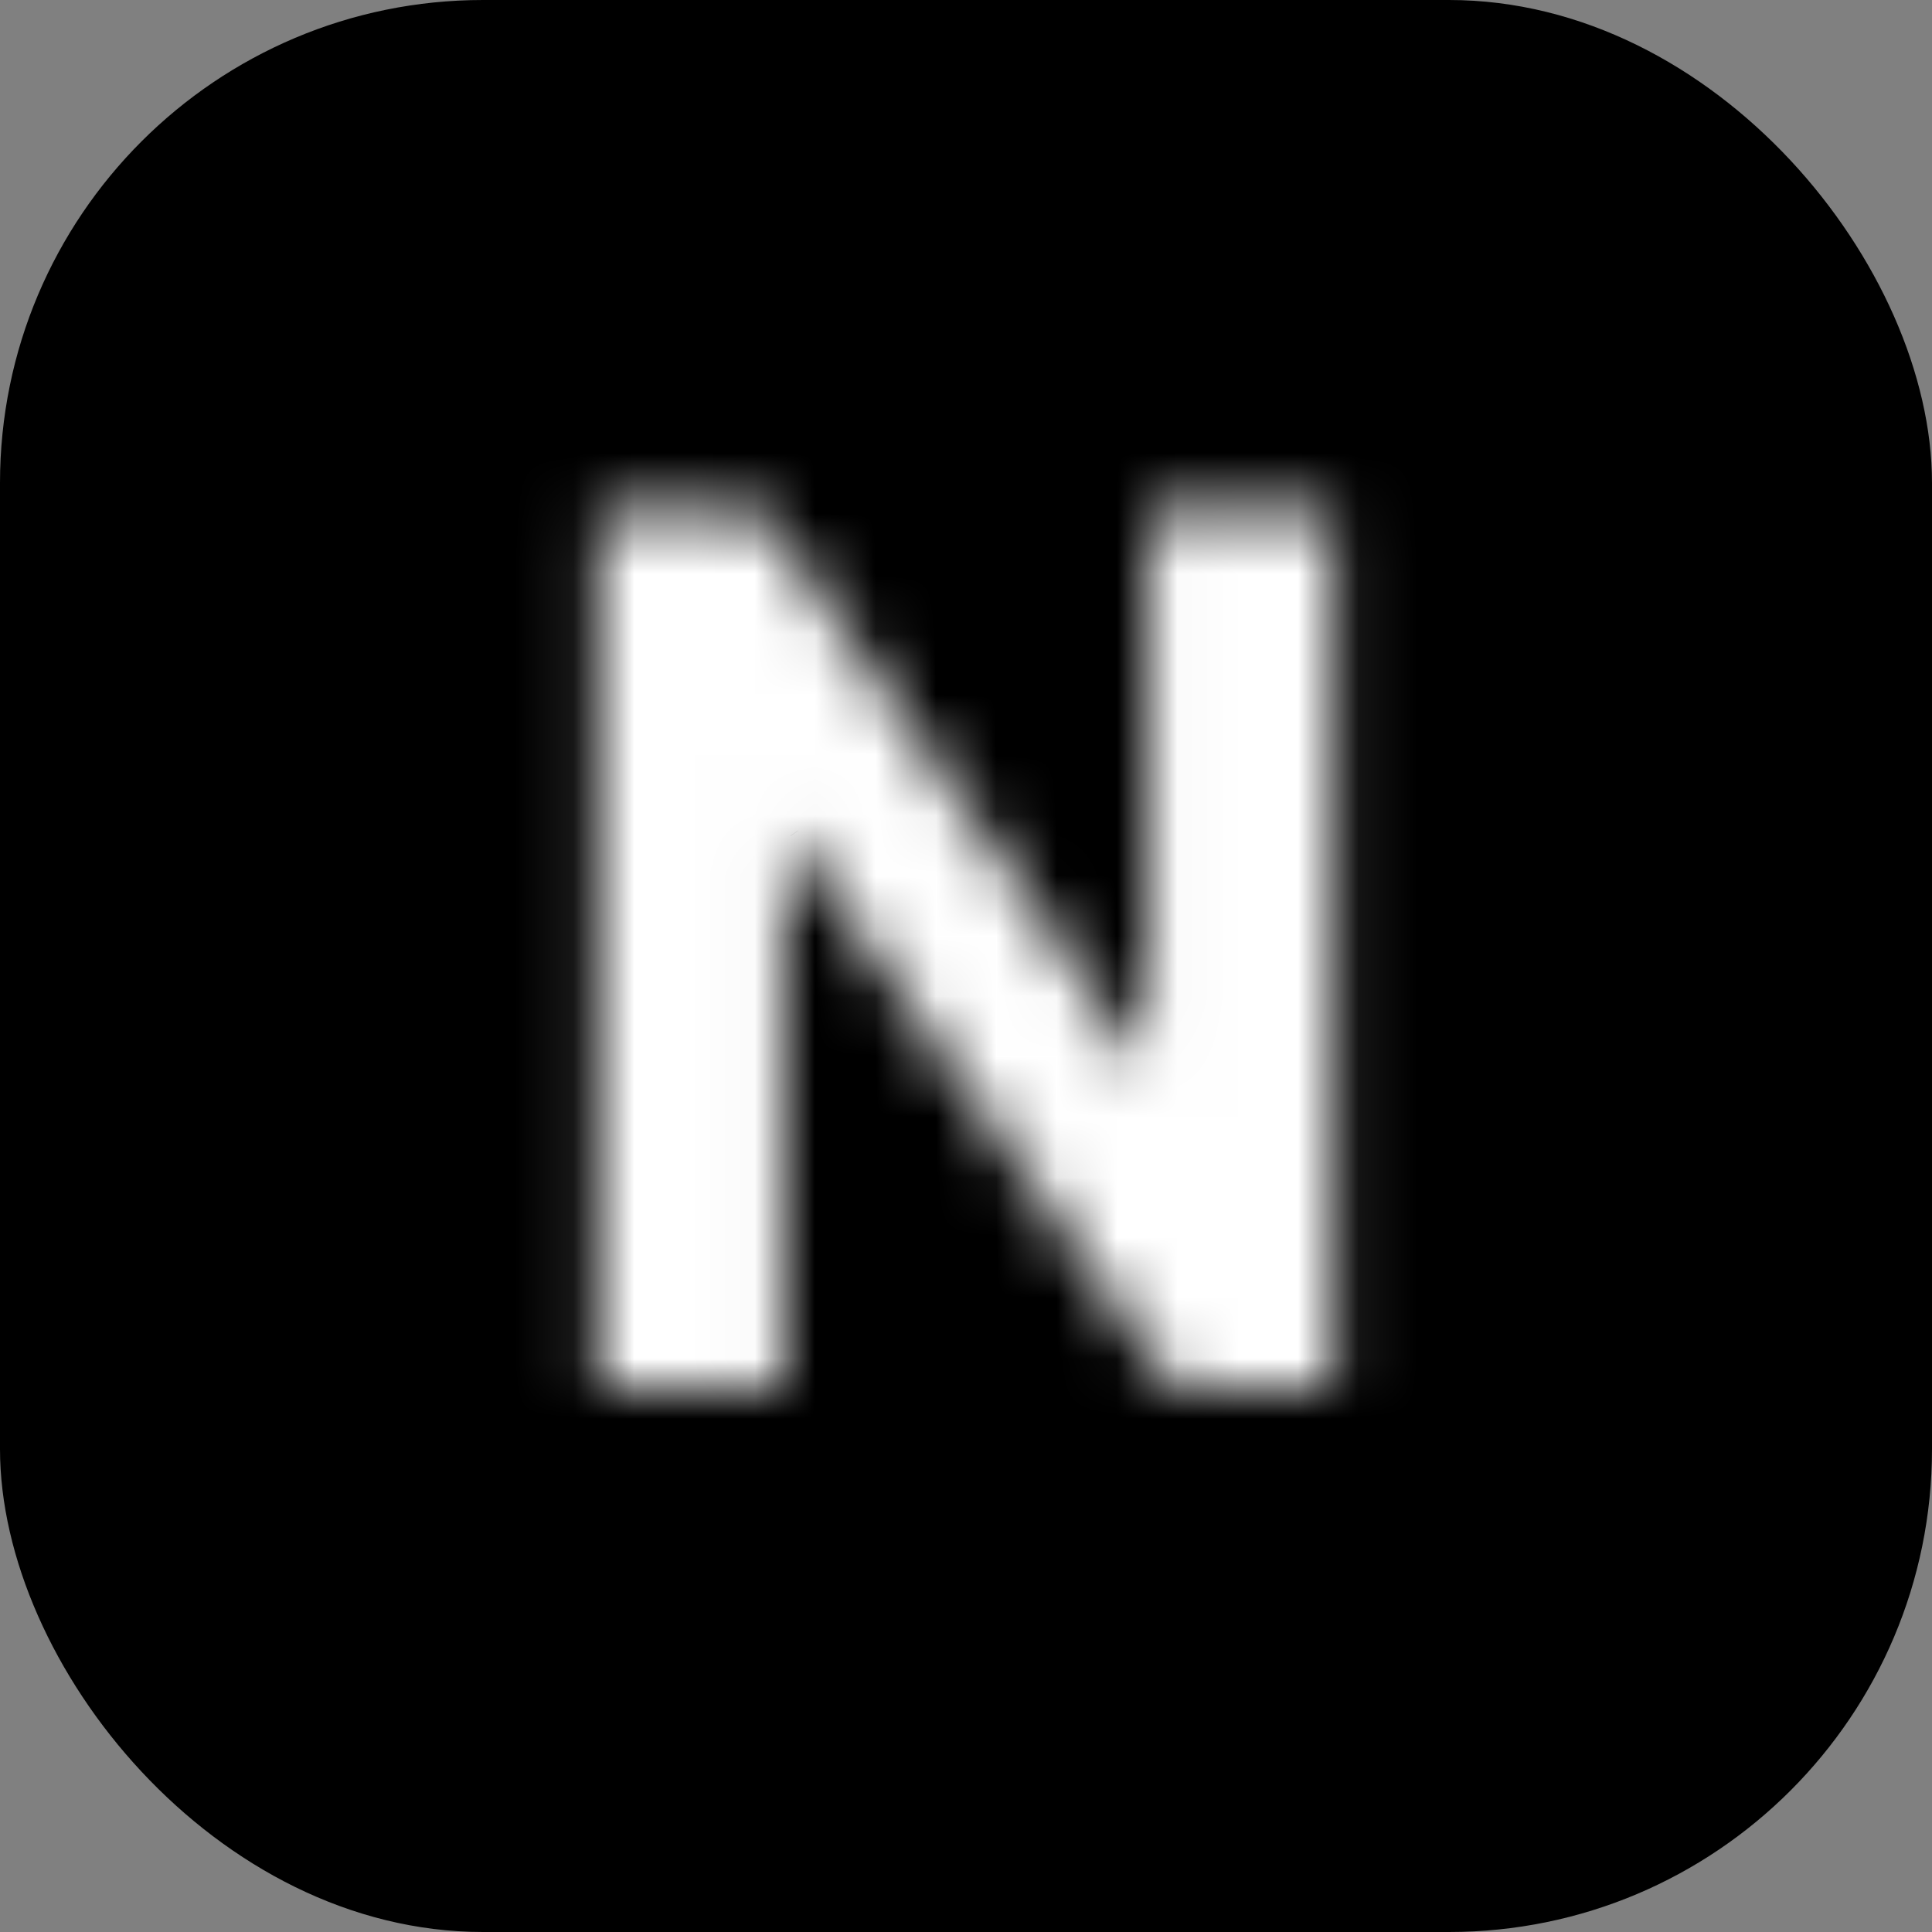 <svg width="32" height="32" viewBox="0 0 32 32" fill="none" xmlns="http://www.w3.org/2000/svg">
<rect x="0" y="0" width="32" height="32" fill="#808080" stroke="none"/>
<g clip-path="url(#clip0_1_1820)">
<rect width="32" height="32" rx="8" fill="black"/>
<mask id="path-2-inside-1_1_1820" fill="white">
<path d="M22.077 8.455V23H19.421L13.092 13.845H12.986V23H9.911V8.455H12.61L18.888 17.602H19.016V8.455H22.077Z"/>
</mask>
<path d="M22.077 8.455H24.577V5.955H22.077V8.455ZM22.077 23V25.5H24.577V23H22.077ZM19.421 23L17.364 24.422L18.11 25.5H19.421V23ZM13.092 13.845L15.149 12.424L14.403 11.345H13.092V13.845ZM12.986 13.845V11.345H10.486V13.845H12.986ZM12.986 23V25.5H15.486V23H12.986ZM9.911 23H7.411V25.5H9.911V23ZM9.911 8.455V5.955H7.411V8.455H9.911ZM12.61 8.455L14.671 7.04L13.926 5.955H12.61V8.455ZM18.888 17.602L16.827 19.017L17.572 20.102H18.888V17.602ZM19.016 17.602V20.102H21.516V17.602H19.016ZM19.016 8.455V5.955H16.516V8.455H19.016ZM19.577 8.455V23H24.577V8.455H19.577ZM22.077 20.5H19.421V25.5H22.077V20.5ZM21.477 21.578L15.149 12.424L11.036 15.267L17.364 24.422L21.477 21.578ZM13.092 11.345H12.986V16.345H13.092V11.345ZM10.486 13.845V23H15.486V13.845H10.486ZM12.986 20.5H9.911V25.5H12.986V20.5ZM12.411 23V8.455H7.411V23H12.411ZM9.911 10.954H12.61V5.955H9.911V10.954ZM10.548 9.869L16.827 19.017L20.949 16.188L14.671 7.04L10.548 9.869ZM18.888 20.102H19.016V15.102H18.888V20.102ZM21.516 17.602V8.455H16.516V17.602H21.516ZM19.016 10.954H22.077V5.955H19.016V10.954Z" fill="white" mask="url(#path-2-inside-1_1_1820)"/>
</g>
<defs>
<clipPath id="clip0_1_1820">
<rect width="32" height="32" fill="white"/>
</clipPath>
</defs>
</svg>
